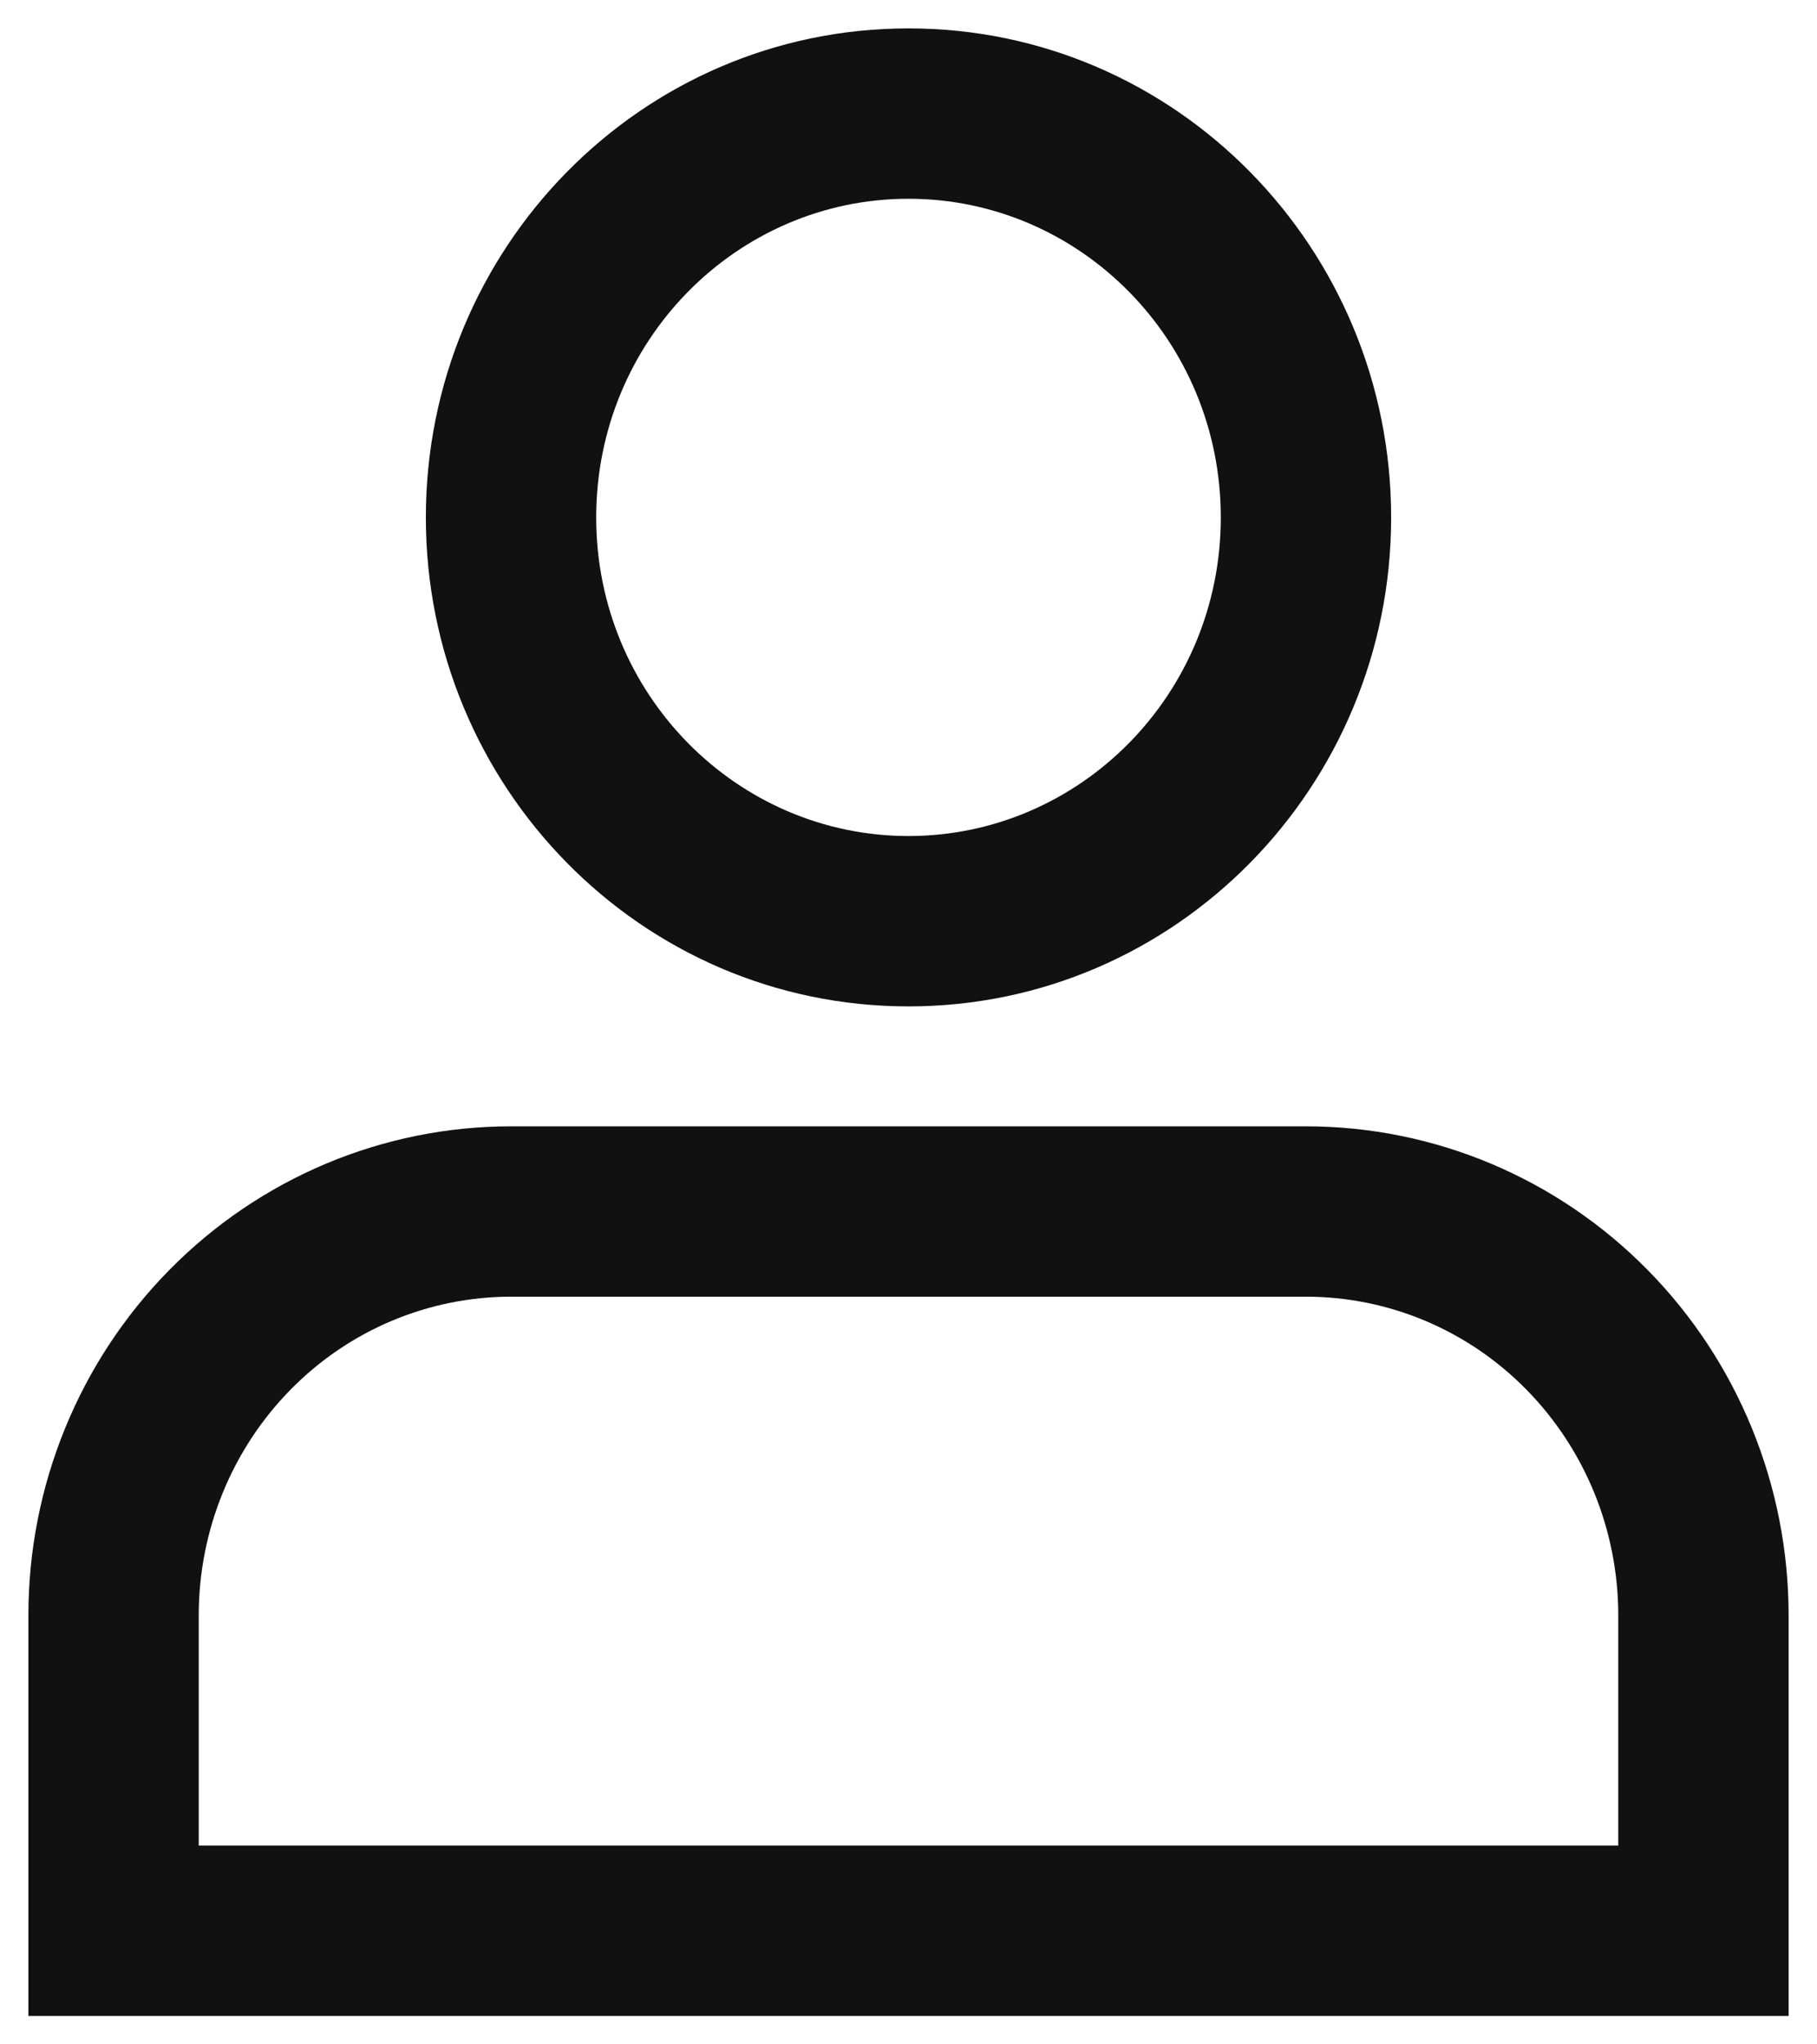 <svg width="16" height="18" viewBox="0 0 16 18" fill="none" xmlns="http://www.w3.org/2000/svg">
<path d="M1 17H0.25V17.75H1V17ZM15 17V17.75H15.75V17H15ZM11.5 10.667V9.917V10.667ZM4.5 10.667V9.917V10.667ZM1 14.222H0.25H1ZM1 17.75H15V16.25H1V17.75ZM15.75 17V14.222H14.25V17H15.75ZM15.75 14.222C15.75 13.084 15.305 11.99 14.509 11.182L13.44 12.234C13.957 12.759 14.25 13.474 14.25 14.222H15.75ZM14.509 11.182C13.713 10.373 12.631 9.917 11.5 9.917V11.417C12.226 11.417 12.924 11.709 13.44 12.234L14.509 11.182ZM11.5 9.917H4.5V11.417H11.5V9.917ZM4.5 9.917C3.369 9.917 2.287 10.373 1.491 11.182L2.56 12.234C3.076 11.709 3.775 11.417 4.5 11.417V9.917ZM1.491 11.182C0.695 11.99 0.25 13.084 0.25 14.222H1.75C1.75 13.474 2.043 12.759 2.56 12.234L1.491 11.182ZM0.25 14.222V17H1.75V14.222H0.25ZM10.75 4.556C10.75 6.116 9.508 7.361 8 7.361V8.861C10.358 8.861 12.25 6.922 12.25 4.556H10.75ZM8 7.361C6.492 7.361 5.25 6.116 5.25 4.556H3.75C3.75 6.922 5.642 8.861 8 8.861V7.361ZM5.25 4.556C5.25 2.995 6.492 1.75 8 1.75V0.25C5.642 0.25 3.75 2.189 3.75 4.556H5.25ZM8 1.75C9.508 1.75 10.75 2.995 10.75 4.556H12.25C12.25 2.189 10.358 0.25 8 0.25V1.75Z" fill="#111111"/>
</svg>

